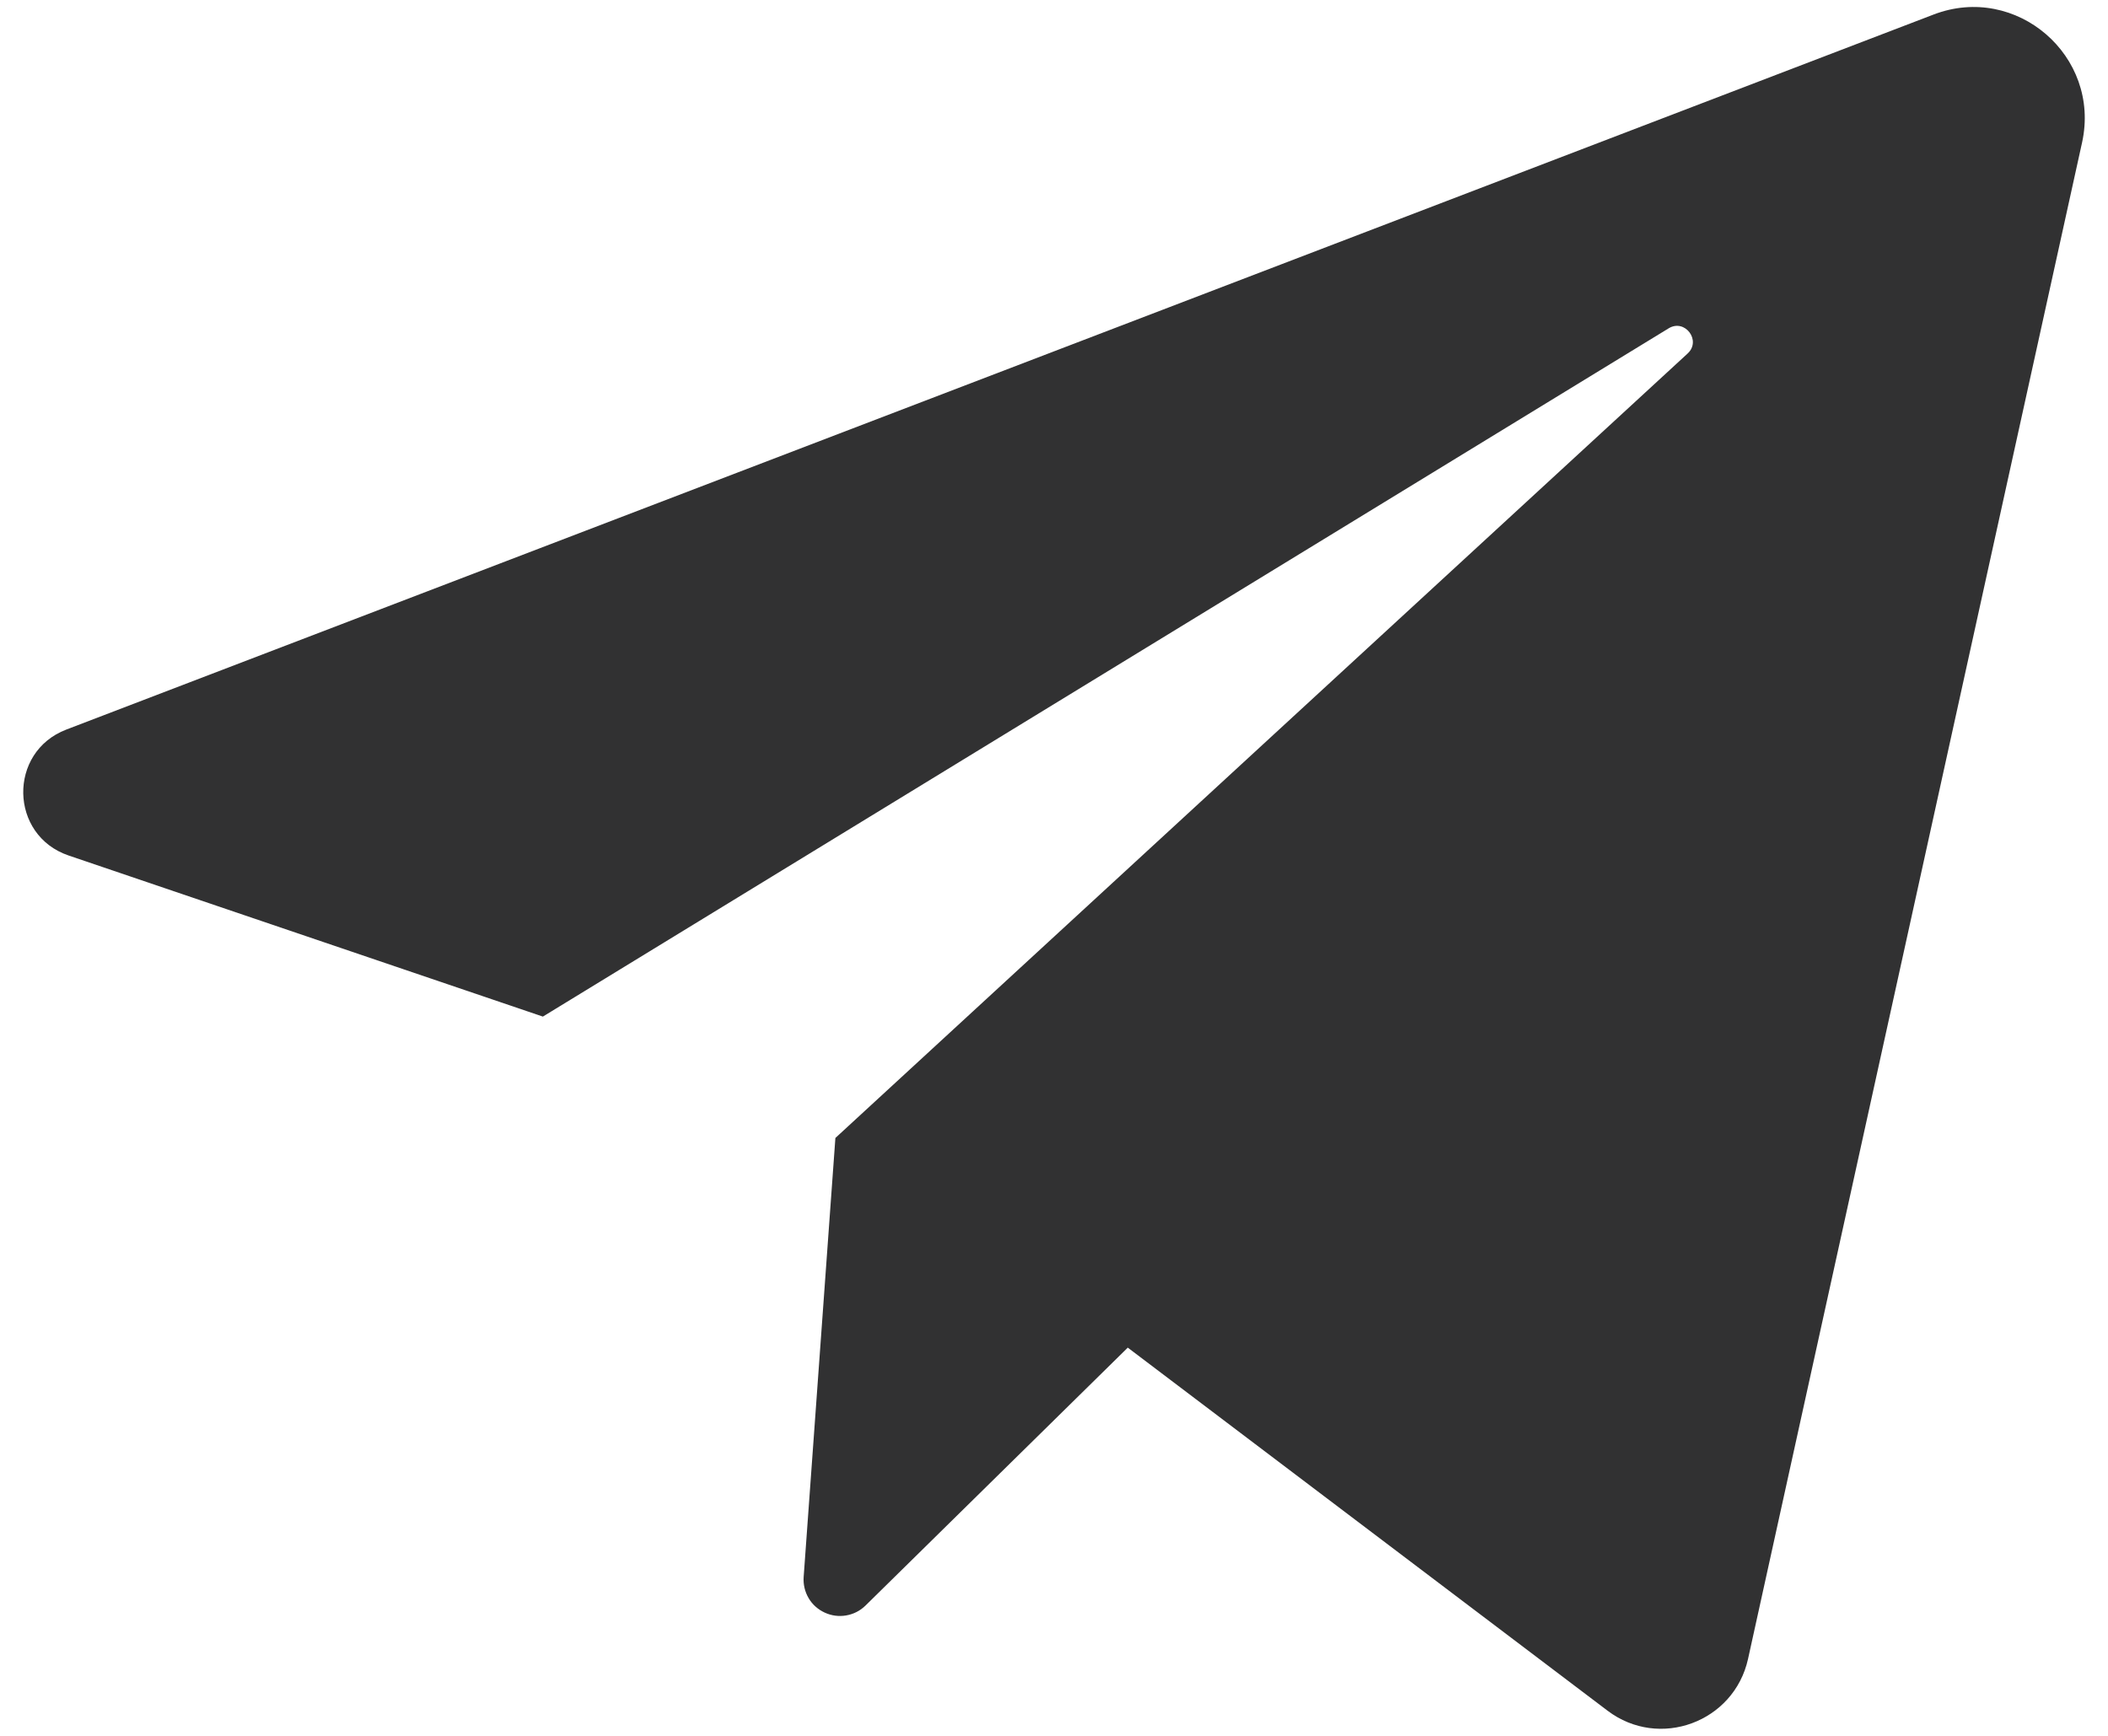 <svg width="17" height="14" viewBox="0 0 17 14" fill="none" xmlns="http://www.w3.org/2000/svg">
<path d="M0.554 6.9L4.378 8.199L13.457 2.648C13.588 2.568 13.723 2.747 13.61 2.851L6.737 9.178L6.481 12.72C6.477 12.779 6.491 12.838 6.521 12.889C6.551 12.941 6.597 12.981 6.651 13.006C6.705 13.031 6.765 13.039 6.823 13.029C6.882 13.019 6.936 12.992 6.979 12.95L9.095 10.869L12.964 13.797C13.381 14.113 13.984 13.89 14.097 13.38L16.791 1.149C16.944 0.451 16.26 -0.138 15.594 0.117L0.535 5.884C0.062 6.065 0.075 6.738 0.554 6.9Z" fill="#313132"/>
</svg>
